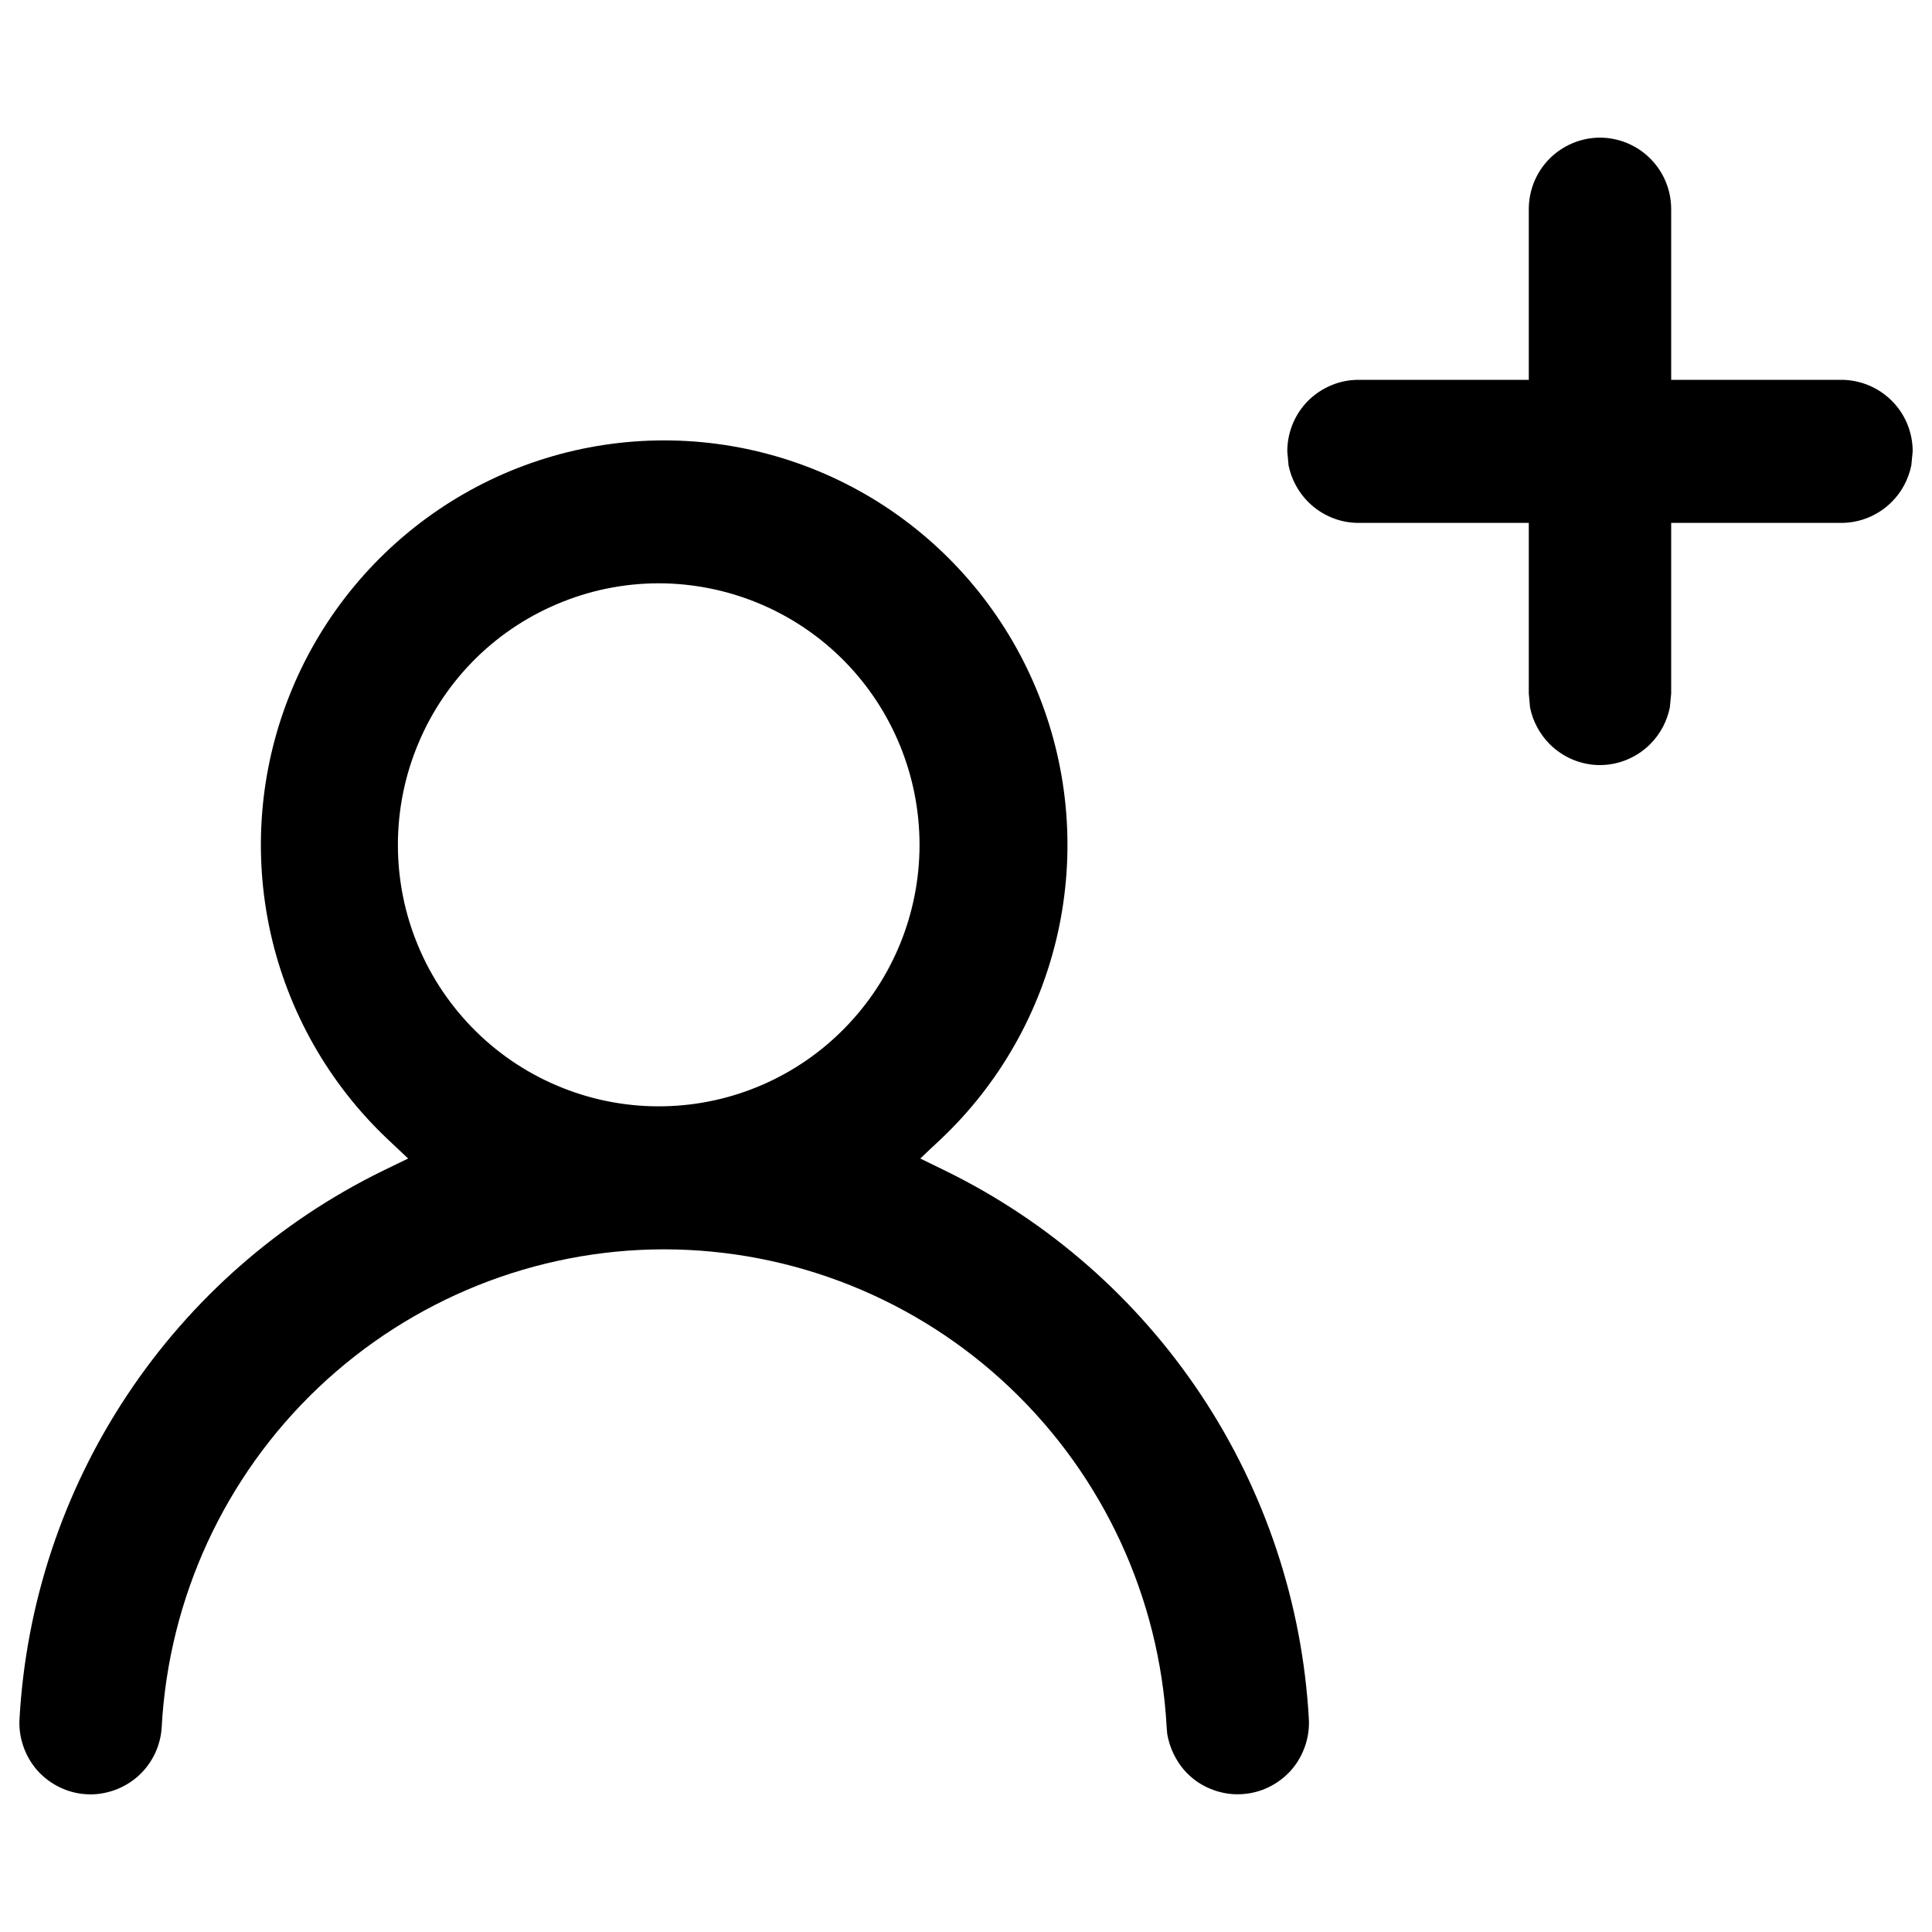 <svg viewBox="0 0 20 20" xmlns="http://www.w3.org/2000/svg">
<path d="M6.875 4.559C7.712 4.559 8.529 4.811 9.221 5.282C9.913 5.754 10.448 6.423 10.756 7.203C11.065 7.982 11.132 8.837 10.951 9.655C10.769 10.474 10.347 11.219 9.738 11.794L9.632 11.893L9.527 11.993L9.787 12.12C10.86 12.645 11.774 13.447 12.436 14.444C13.097 15.441 13.482 16.597 13.549 17.793C13.555 17.889 13.541 17.986 13.509 18.078C13.477 18.17 13.428 18.255 13.364 18.327C13.3 18.399 13.221 18.458 13.133 18.501C13.046 18.543 12.951 18.568 12.854 18.573C12.757 18.579 12.661 18.565 12.57 18.533C12.478 18.501 12.393 18.452 12.321 18.387C12.249 18.323 12.191 18.243 12.149 18.156C12.117 18.09 12.095 18.021 12.083 17.949L12.077 17.877C12.004 16.543 11.424 15.286 10.457 14.367C9.49 13.447 8.207 12.934 6.874 12.933C5.542 12.934 4.261 13.448 3.293 14.367C2.326 15.286 1.747 16.542 1.674 17.877C1.669 17.974 1.644 18.069 1.602 18.157C1.56 18.244 1.501 18.323 1.429 18.387C1.357 18.451 1.272 18.501 1.181 18.533C1.089 18.565 0.992 18.58 0.896 18.574C0.8 18.569 0.705 18.544 0.618 18.502C0.53 18.459 0.451 18.4 0.387 18.328C0.323 18.256 0.274 18.171 0.242 18.079C0.21 17.987 0.196 17.89 0.202 17.794C0.269 16.598 0.653 15.441 1.315 14.444C1.976 13.447 2.89 12.645 3.963 12.12L4.225 11.993L4.119 11.893L4.014 11.794C3.405 11.219 2.982 10.474 2.8 9.655C2.619 8.837 2.686 7.982 2.995 7.203C3.303 6.423 3.839 5.754 4.531 5.282C5.222 4.811 6.039 4.559 6.875 4.559ZM6.88 6.039C6.521 6.031 6.163 6.095 5.829 6.228C5.494 6.36 5.189 6.557 4.932 6.809C4.675 7.061 4.47 7.362 4.331 7.695C4.191 8.027 4.119 8.385 4.119 8.745C4.119 9.106 4.19 9.463 4.33 9.795C4.469 10.128 4.674 10.428 4.931 10.681C5.188 10.933 5.492 11.131 5.827 11.263C6.161 11.396 6.519 11.46 6.878 11.452C7.583 11.437 8.255 11.145 8.748 10.639C9.242 10.134 9.519 9.454 9.519 8.746C9.519 8.039 9.243 7.358 8.749 6.852C8.256 6.347 7.585 6.056 6.88 6.039ZM16.562 1.425C16.757 1.425 16.946 1.503 17.084 1.642C17.223 1.781 17.3 1.969 17.3 2.165V3.932H19.062C19.257 3.932 19.446 4.011 19.584 4.149C19.723 4.288 19.8 4.476 19.8 4.672L19.786 4.817C19.757 4.959 19.688 5.091 19.584 5.195C19.446 5.334 19.257 5.413 19.062 5.413H17.3V7.179L17.286 7.324C17.257 7.466 17.188 7.598 17.084 7.702C16.946 7.841 16.757 7.92 16.562 7.92C16.367 7.92 16.18 7.841 16.041 7.702C15.938 7.598 15.868 7.466 15.839 7.324L15.826 7.179V5.413H14.062C13.867 5.413 13.68 5.334 13.541 5.195C13.438 5.091 13.368 4.959 13.339 4.817L13.326 4.672C13.326 4.476 13.403 4.288 13.541 4.149C13.68 4.011 13.867 3.932 14.062 3.932H15.826V2.165C15.826 1.969 15.903 1.781 16.041 1.642C16.18 1.504 16.367 1.425 16.562 1.425Z" fill="currentcolor"/>
</svg>
